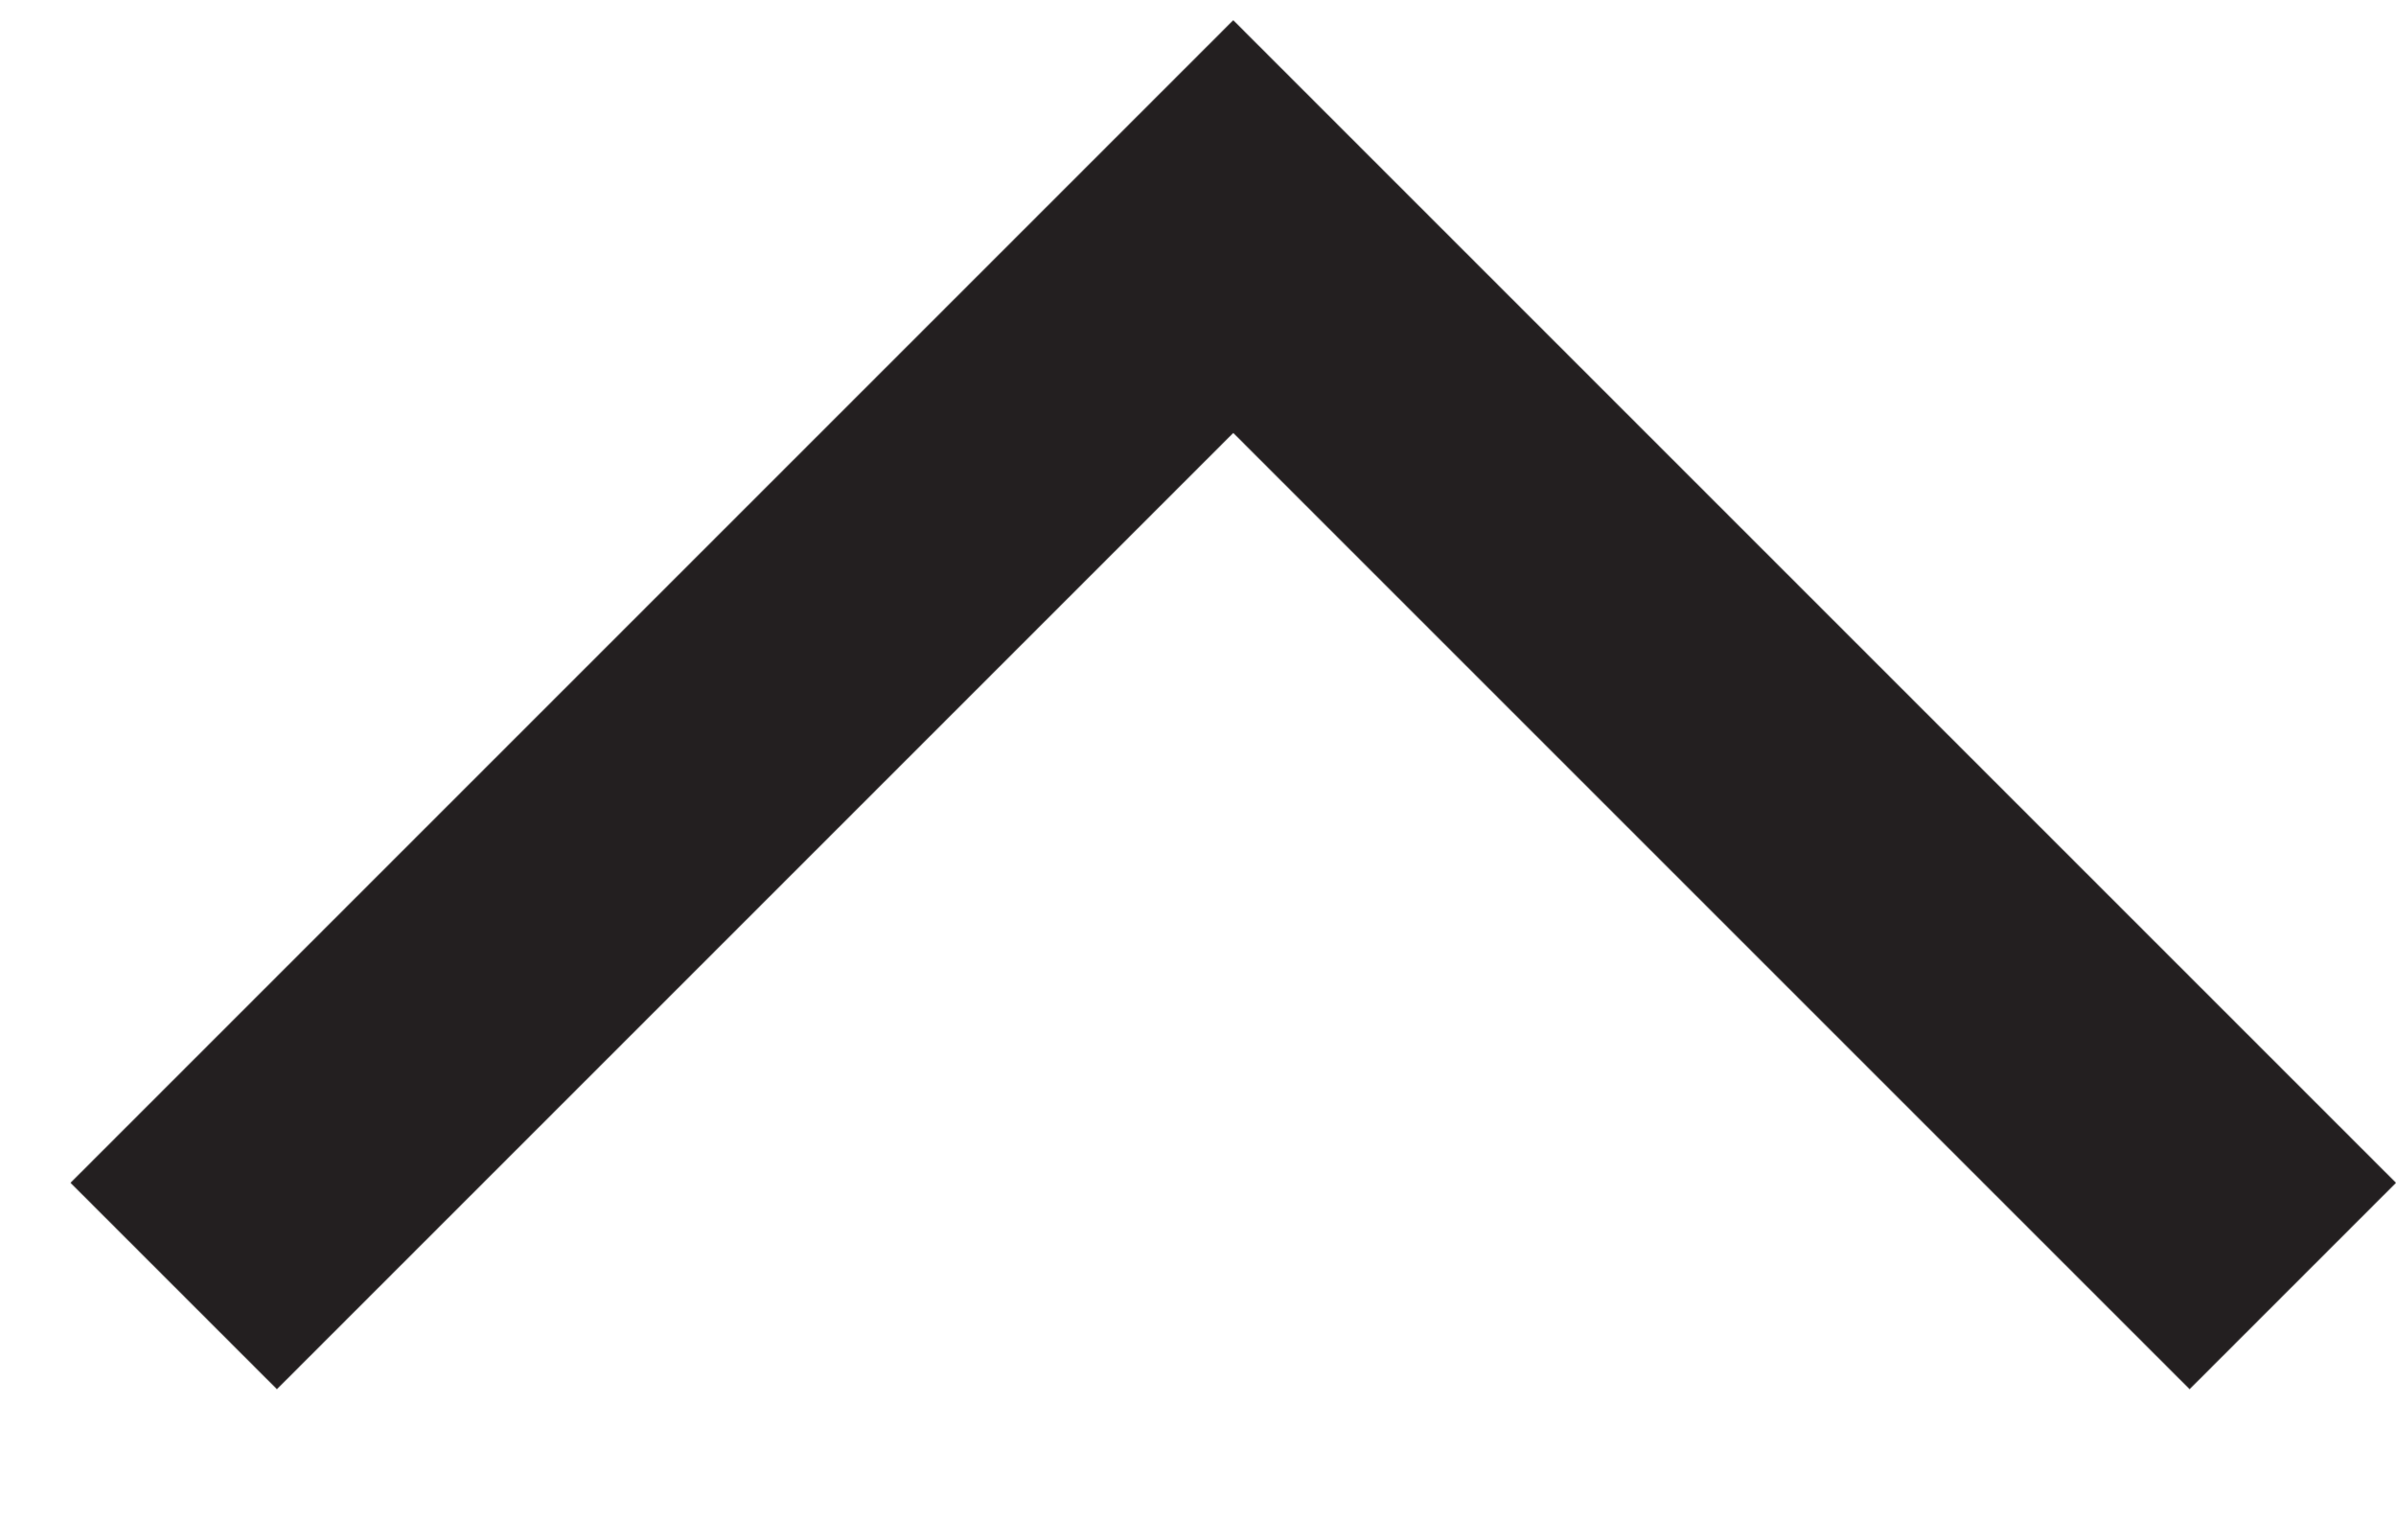 <svg width="14" height="9" viewBox="0 0 14 9" fill="none" xmlns="http://www.w3.org/2000/svg">
<path d="M0.412 6.912L7.206 0.118L14 6.912L12.794 8.118L7.206 2.53L1.618 8.118L0.412 6.912Z" fill="#231F20"/>
</svg>
